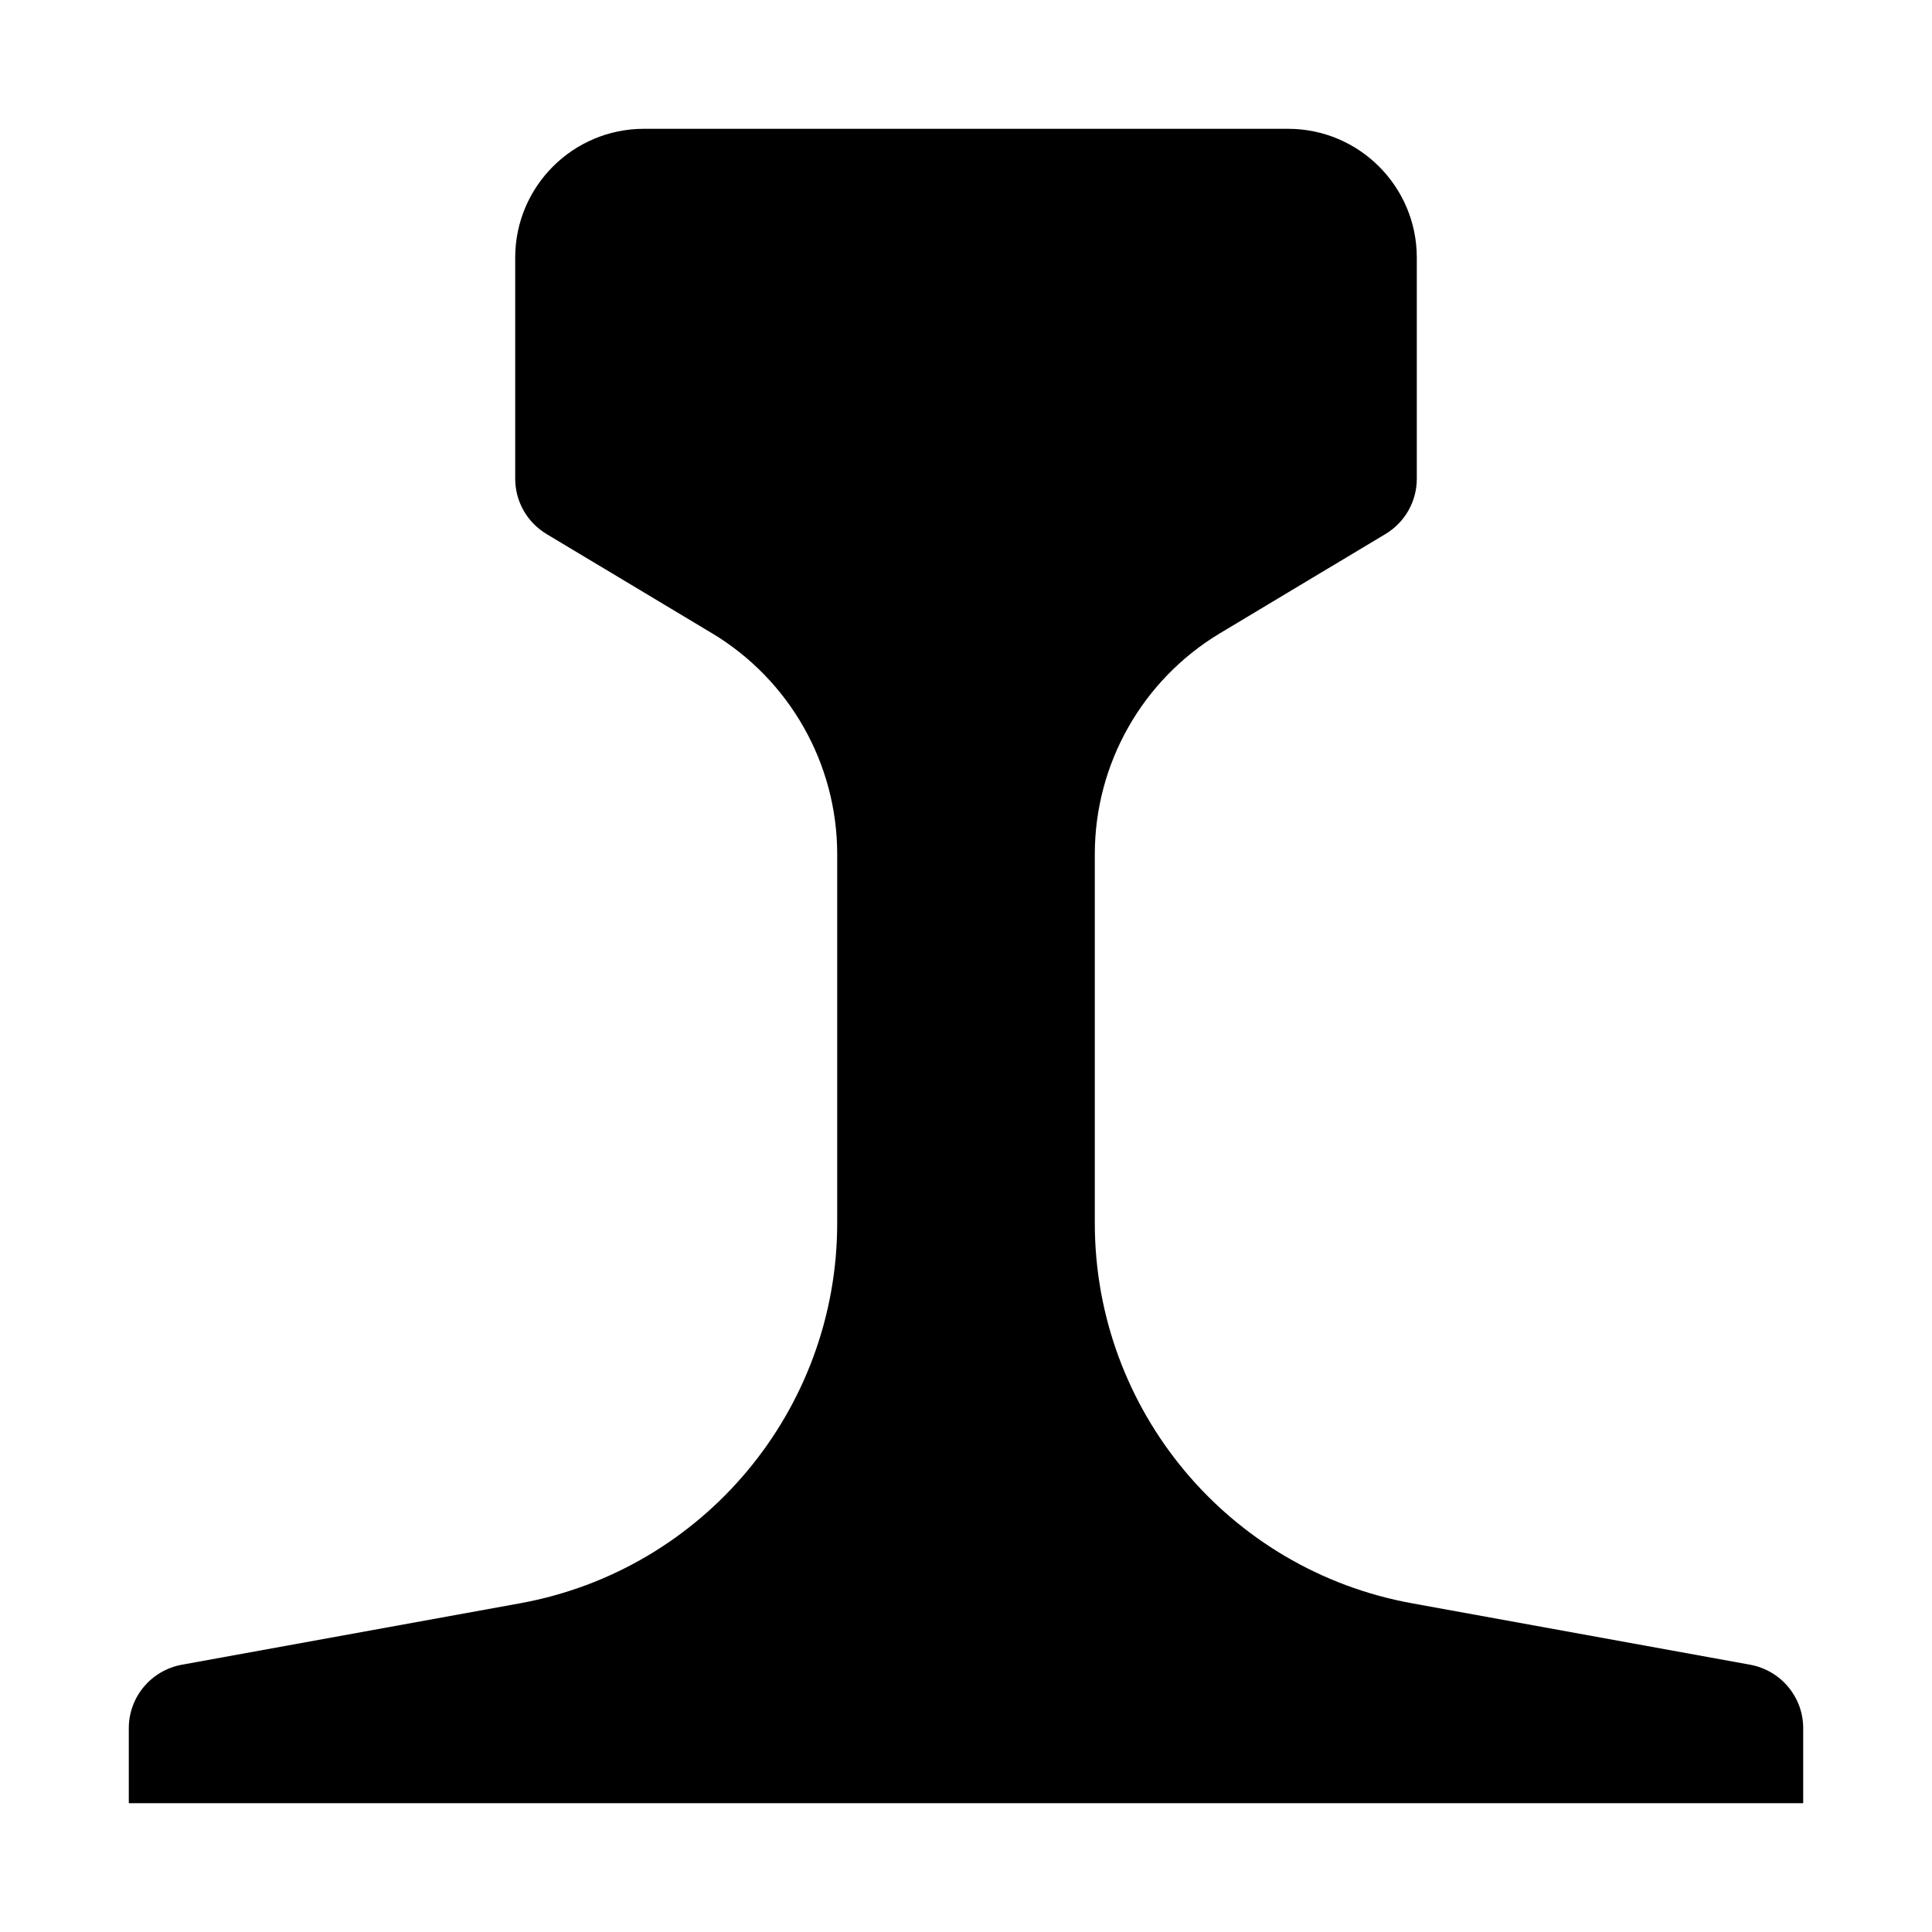 <?xml version="1.0" encoding="UTF-8"?>
<svg viewBox="0 0 15 15" version="1.1" xmlns="http://www.w3.org/2000/svg" xmlns:xlink="http://www.w3.org/1999/xlink">
  <path d="M11,2 L11,3.717 C11,3.893 10.908,4.055 10.757,4.146 L9.471,4.917 C8.869,5.279 8.5,5.93 8.5,6.632 L8.5,9.496 C8.5,10.946 9.537,12.189 10.963,12.448 L13.589,12.925 C13.827,12.969 14,13.176 14,13.417 L14,14 L1,14 L1,13.417 C1,13.176 1.173,12.969 1.411,12.925 L4.037,12.448 C5.463,12.189 6.5,10.946 6.5,9.496 L6.5,6.632 C6.5,5.93 6.131,5.279 5.529,4.917 L4.243,4.146 C4.092,4.055 4,3.893 4,3.717 L4,2 C4,1.448 4.448,1 5,1 L10,1 C10.552,1 11,1.448 11,2 Z"/>
</svg>